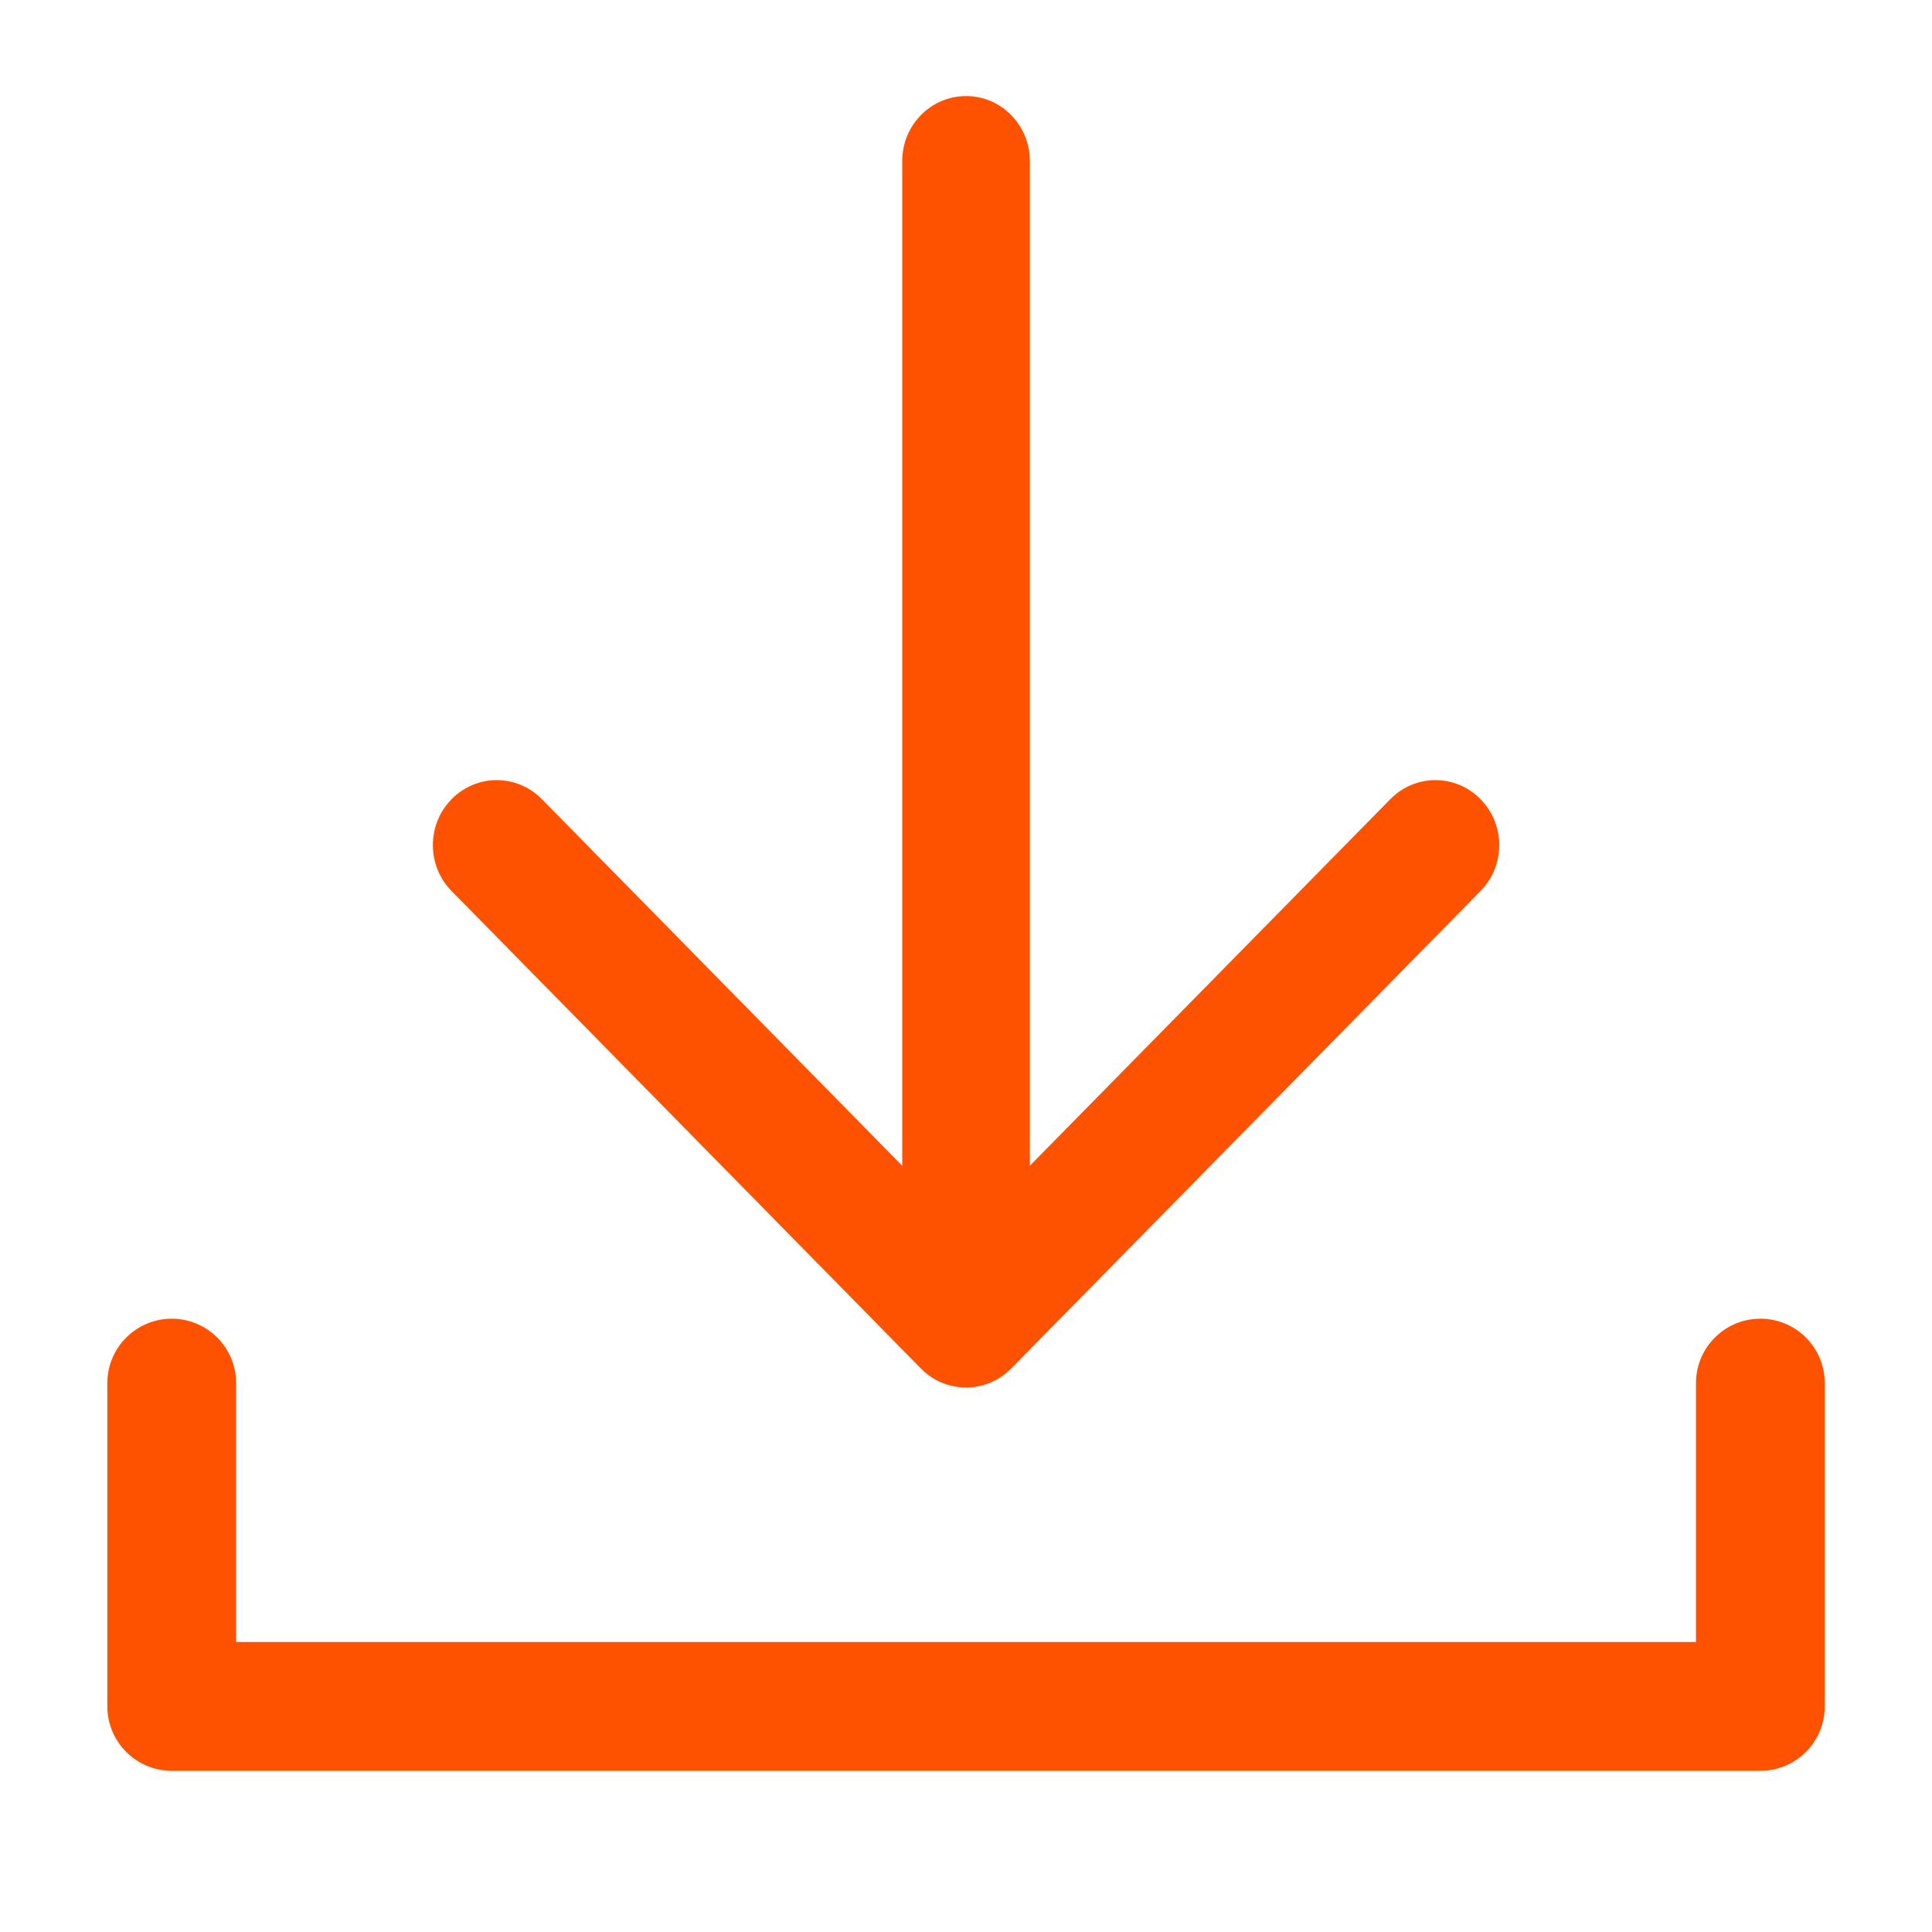<svg width="18" height="18" viewBox="0 0 18 18" fill="none" xmlns="http://www.w3.org/2000/svg">
<path fill-rule="evenodd" clip-rule="evenodd" d="M13.794 8.301C14.026 8.065 14.026 7.682 13.794 7.446C13.562 7.209 13.185 7.209 12.953 7.446L9.595 10.861V1.5C9.595 1.166 9.329 0.895 9.001 0.895C8.672 0.895 8.406 1.166 8.406 1.5V10.861L5.049 7.446C4.816 7.209 4.44 7.209 4.207 7.446C3.975 7.682 3.975 8.065 4.207 8.301L8.58 12.75C8.812 12.986 9.189 12.986 9.421 12.75L13.794 8.301ZM2.2 12.886C2.2 12.555 1.931 12.286 1.6 12.286C1.269 12.286 1 12.555 1 12.886V15.898C1 16.229 1.269 16.498 1.6 16.498H16.401C16.733 16.498 17.001 16.229 17.001 15.898V12.886C17.001 12.555 16.733 12.286 16.401 12.286C16.07 12.286 15.801 12.555 15.801 12.886V15.298H2.2V12.886Z" fill="#FF5200"/>
</svg>
